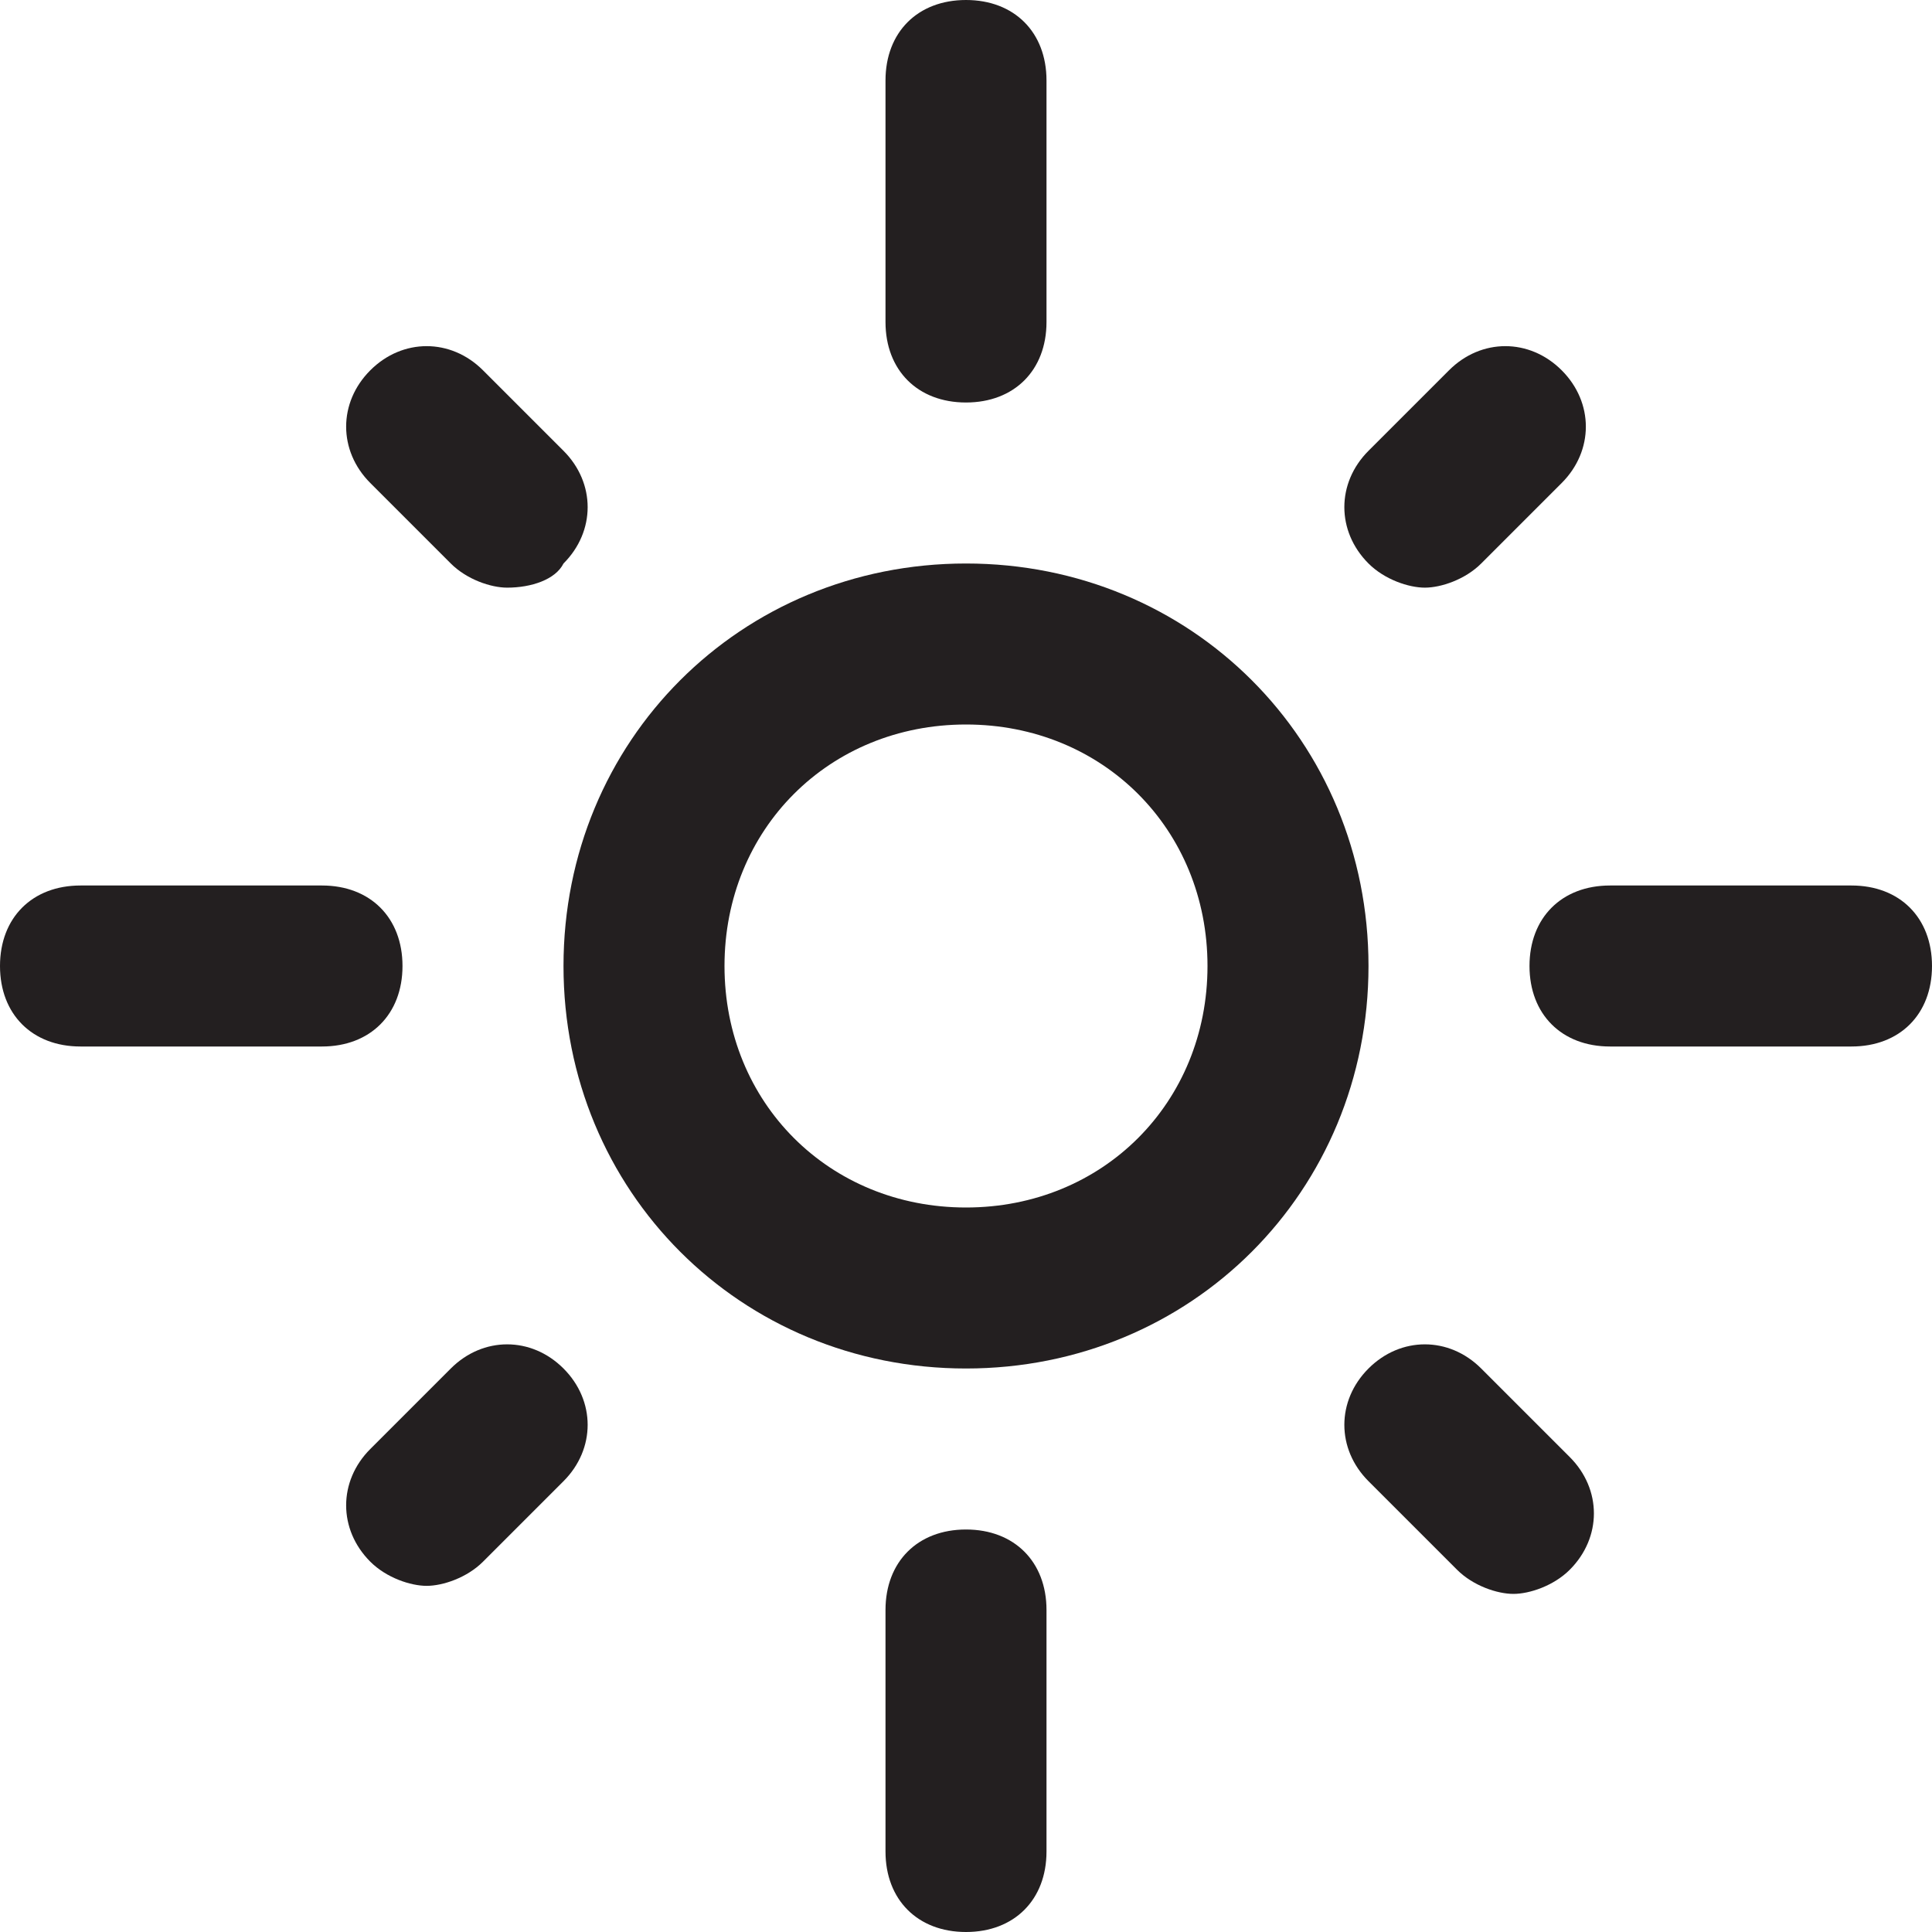 <?xml version="1.0" encoding="utf-8"?>
<!-- Generator: Adobe Illustrator 19.1.0, SVG Export Plug-In . SVG Version: 6.00 Build 0)  -->
<!DOCTYPE svg PUBLIC "-//W3C//DTD SVG 1.1//EN" "http://www.w3.org/Graphics/SVG/1.1/DTD/svg11.dtd">
<svg version="1.1" id="Layer_49" xmlns="http://www.w3.org/2000/svg" xmlns:xlink="http://www.w3.org/1999/xlink" x="0px" y="0px"
	 width="24px" height="24px" viewBox="0 0 24 24" enable-background="new 0 0 24 24" xml:space="preserve">
<path fill="#231F20" d="M12,7c-2.8,0-5,2.2-5,5s2.2,5,5,5s5-2.2,5-5S14.8,7,12,7z M12,15c-1.7,0-3-1.3-3-3s1.3-3,3-3s3,1.3,3,3
	S13.7,15,12,15z"/>
<path fill="#231F20" d="M13,4V1c0-0.6-0.4-1-1-1s-1,0.4-1,1v3c0,0.6,0.4,1,1,1S13,4.6,13,4z"/>
<path fill="#231F20" d="M18.4,7L19.4,6c0.4-0.4,0.4-1,0-1.4s-1-0.4-1.4,0L17,5.6c-0.4,0.4-0.4,1,0,1.4c0.2,0.2,0.5,0.3,0.7,0.3
	S18.2,7.2,18.4,7z"/>
<path fill="#231F20" d="M18.4,17c-0.4-0.4-1-0.4-1.4,0s-0.4,1,0,1.4l1.1,1.1c0.2,0.2,0.5,0.3,0.7,0.3s0.5-0.1,0.7-0.3
	c0.4-0.4,0.4-1,0-1.4L18.4,17z"/>
<path fill="#231F20" d="M5.6,17L4.6,18c-0.4,0.4-0.4,1,0,1.4c0.2,0.2,0.5,0.3,0.7,0.3s0.5-0.1,0.7-0.3L7,18.4c0.4-0.4,0.4-1,0-1.4
	S6,16.6,5.6,17z"/>
<path fill="#231F20" d="M6.3,7.3C6.6,7.3,6.9,7.2,7,7c0.4-0.4,0.4-1,0-1.4L6,4.6c-0.4-0.4-1-0.4-1.4,0s-0.4,1,0,1.4L5.6,7
	C5.8,7.2,6.1,7.3,6.3,7.3z"/>
<path fill="#231F20" d="M23,11h-3c-0.6,0-1,0.4-1,1s0.4,1,1,1h3c0.6,0,1-0.4,1-1S23.6,11,23,11z"/>
<path fill="#231F20" d="M12,19c-0.6,0-1,0.4-1,1v3c0,0.6,0.4,1,1,1s1-0.4,1-1v-3C13,19.4,12.6,19,12,19z"/>
<path fill="#231F20" d="M5,12c0-0.6-0.4-1-1-1H1c-0.6,0-1,0.4-1,1s0.4,1,1,1h3C4.6,13,5,12.6,5,12z"/>
</svg>
